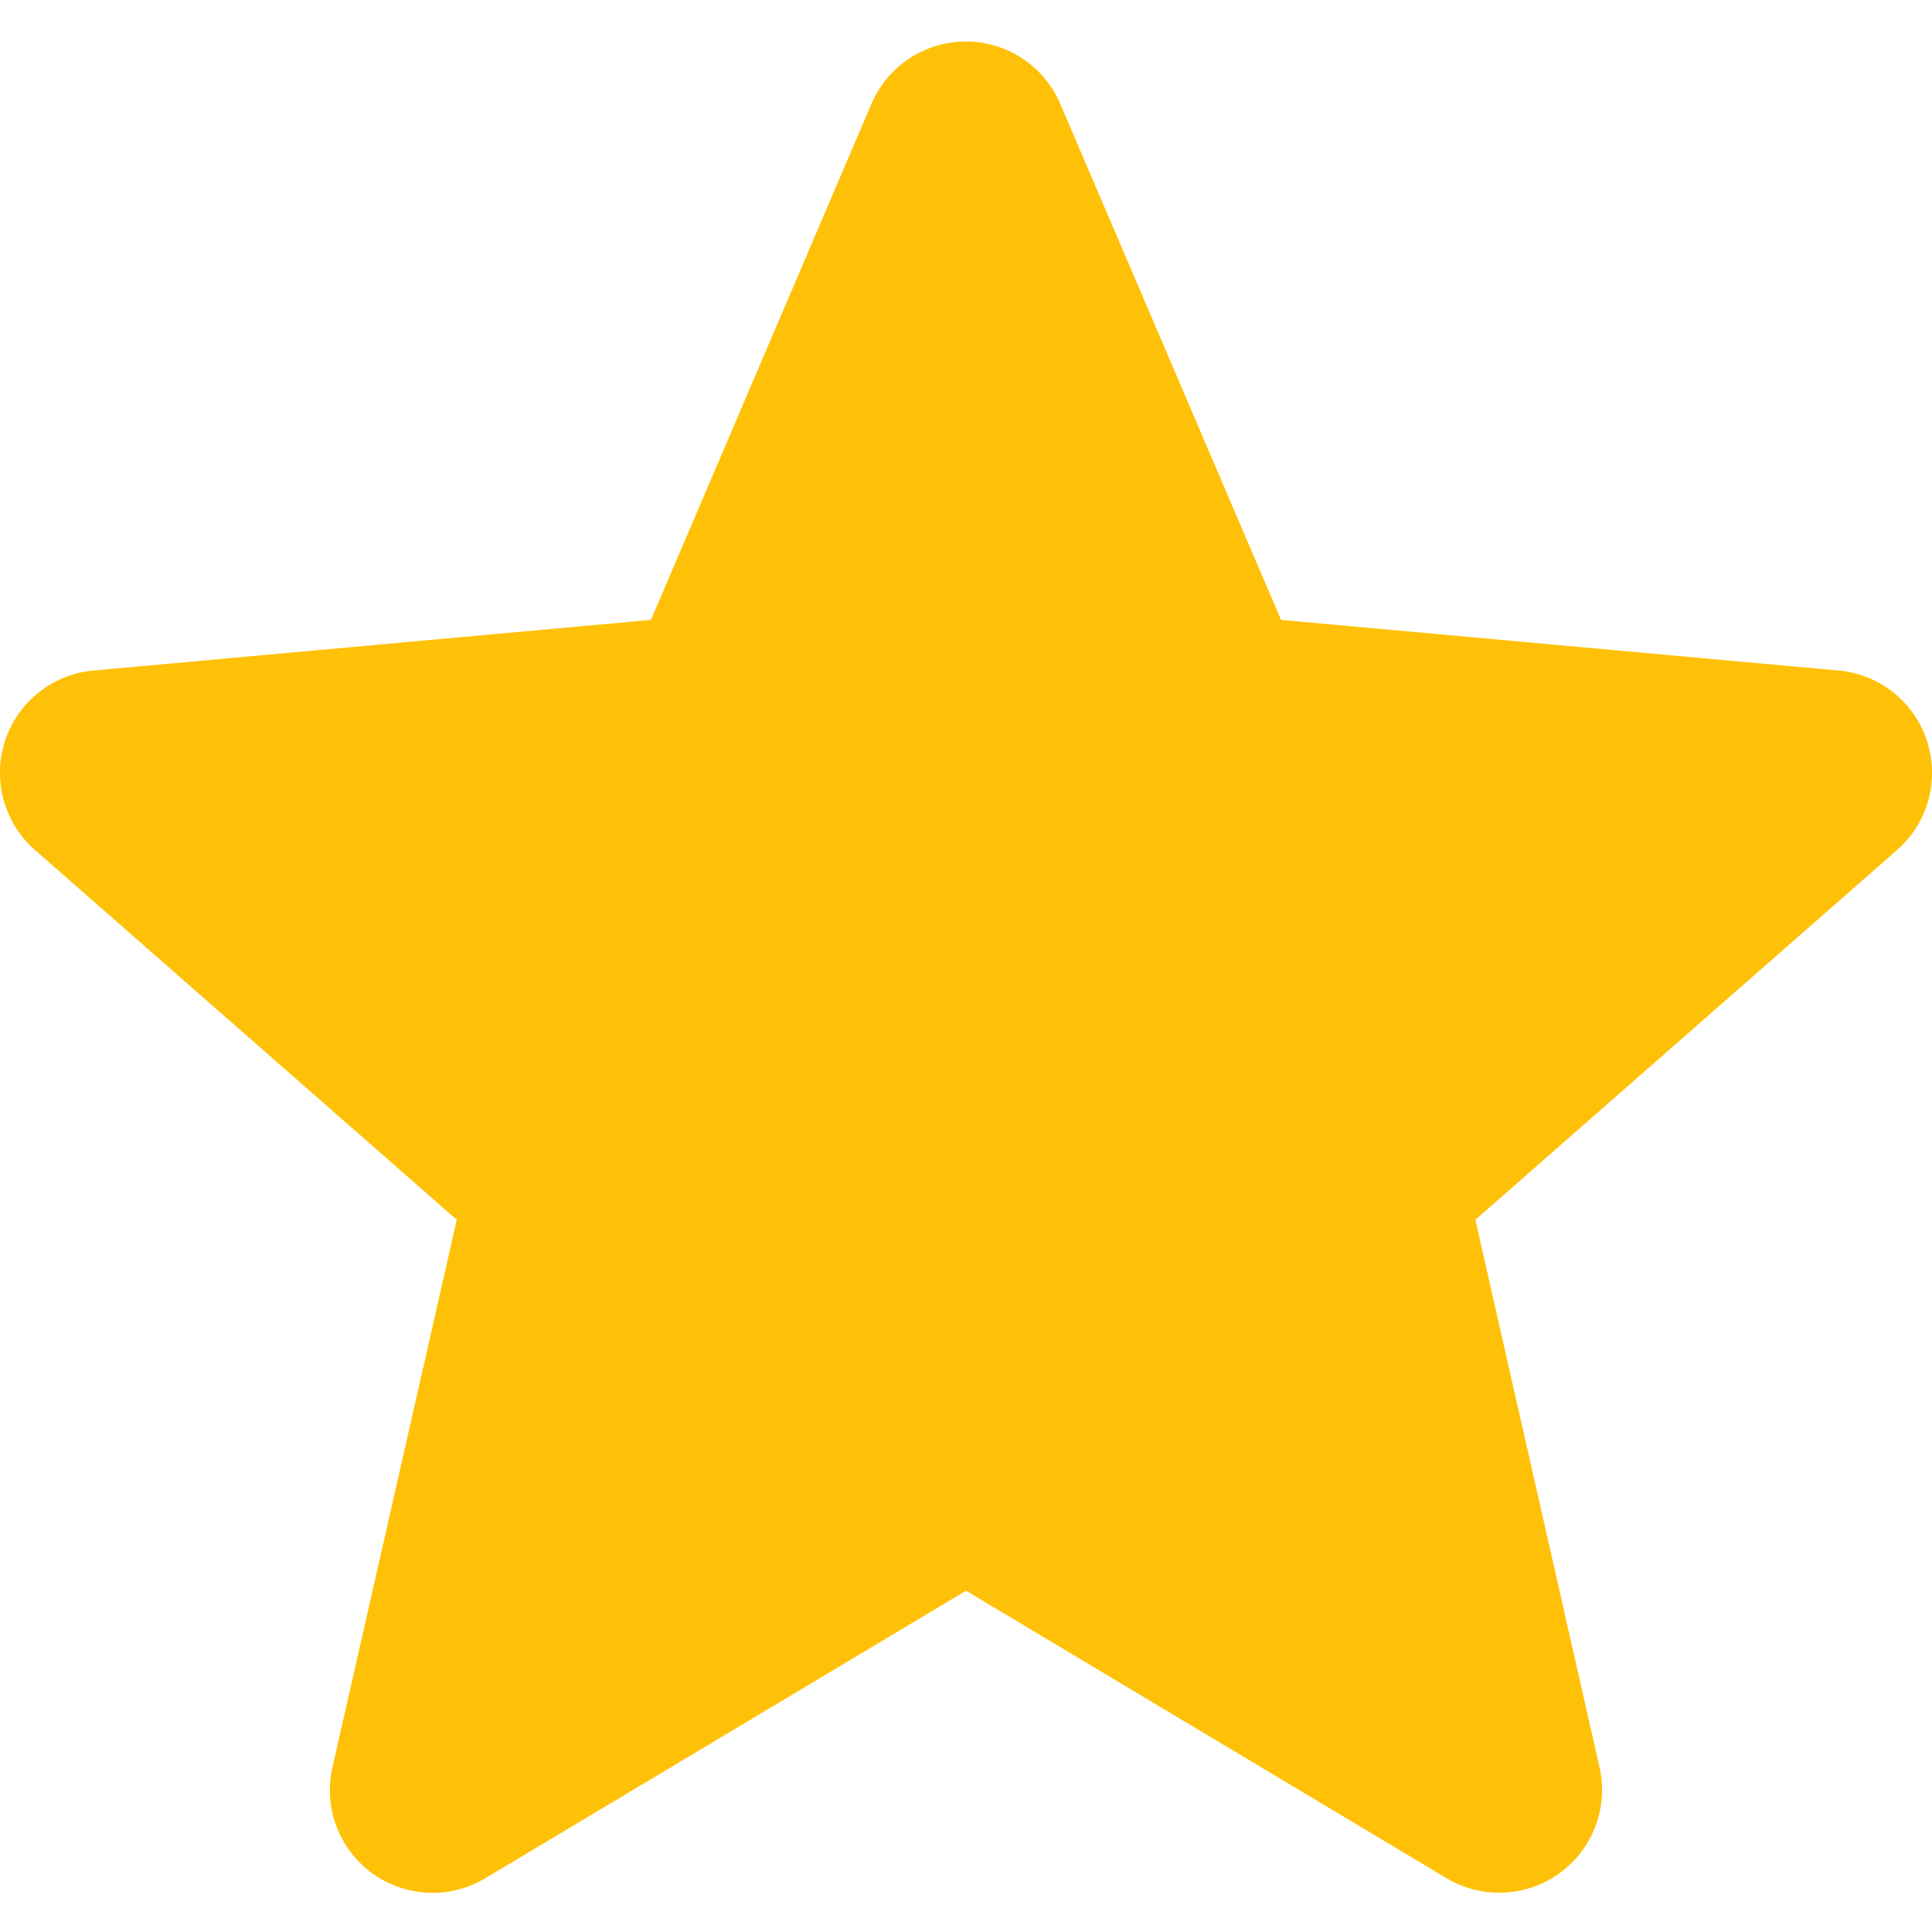 <svg width="14" height="14" fill="none" xmlns="http://www.w3.org/2000/svg"><path d="M13.964 5.37a.743.743 0 00-.641-.511l-4.04-.367-1.6-3.74a.744.744 0 00-1.368 0l-1.598 3.74-4.041.367A.744.744 0 00.254 6.16L3.31 8.839l-.901 3.968a.744.744 0 001.107.804L7 11.527l3.484 2.084a.745.745 0 001.107-.804l-.9-3.968 3.054-2.678a.744.744 0 00.219-.79z" fill="#FFC107"/></svg>